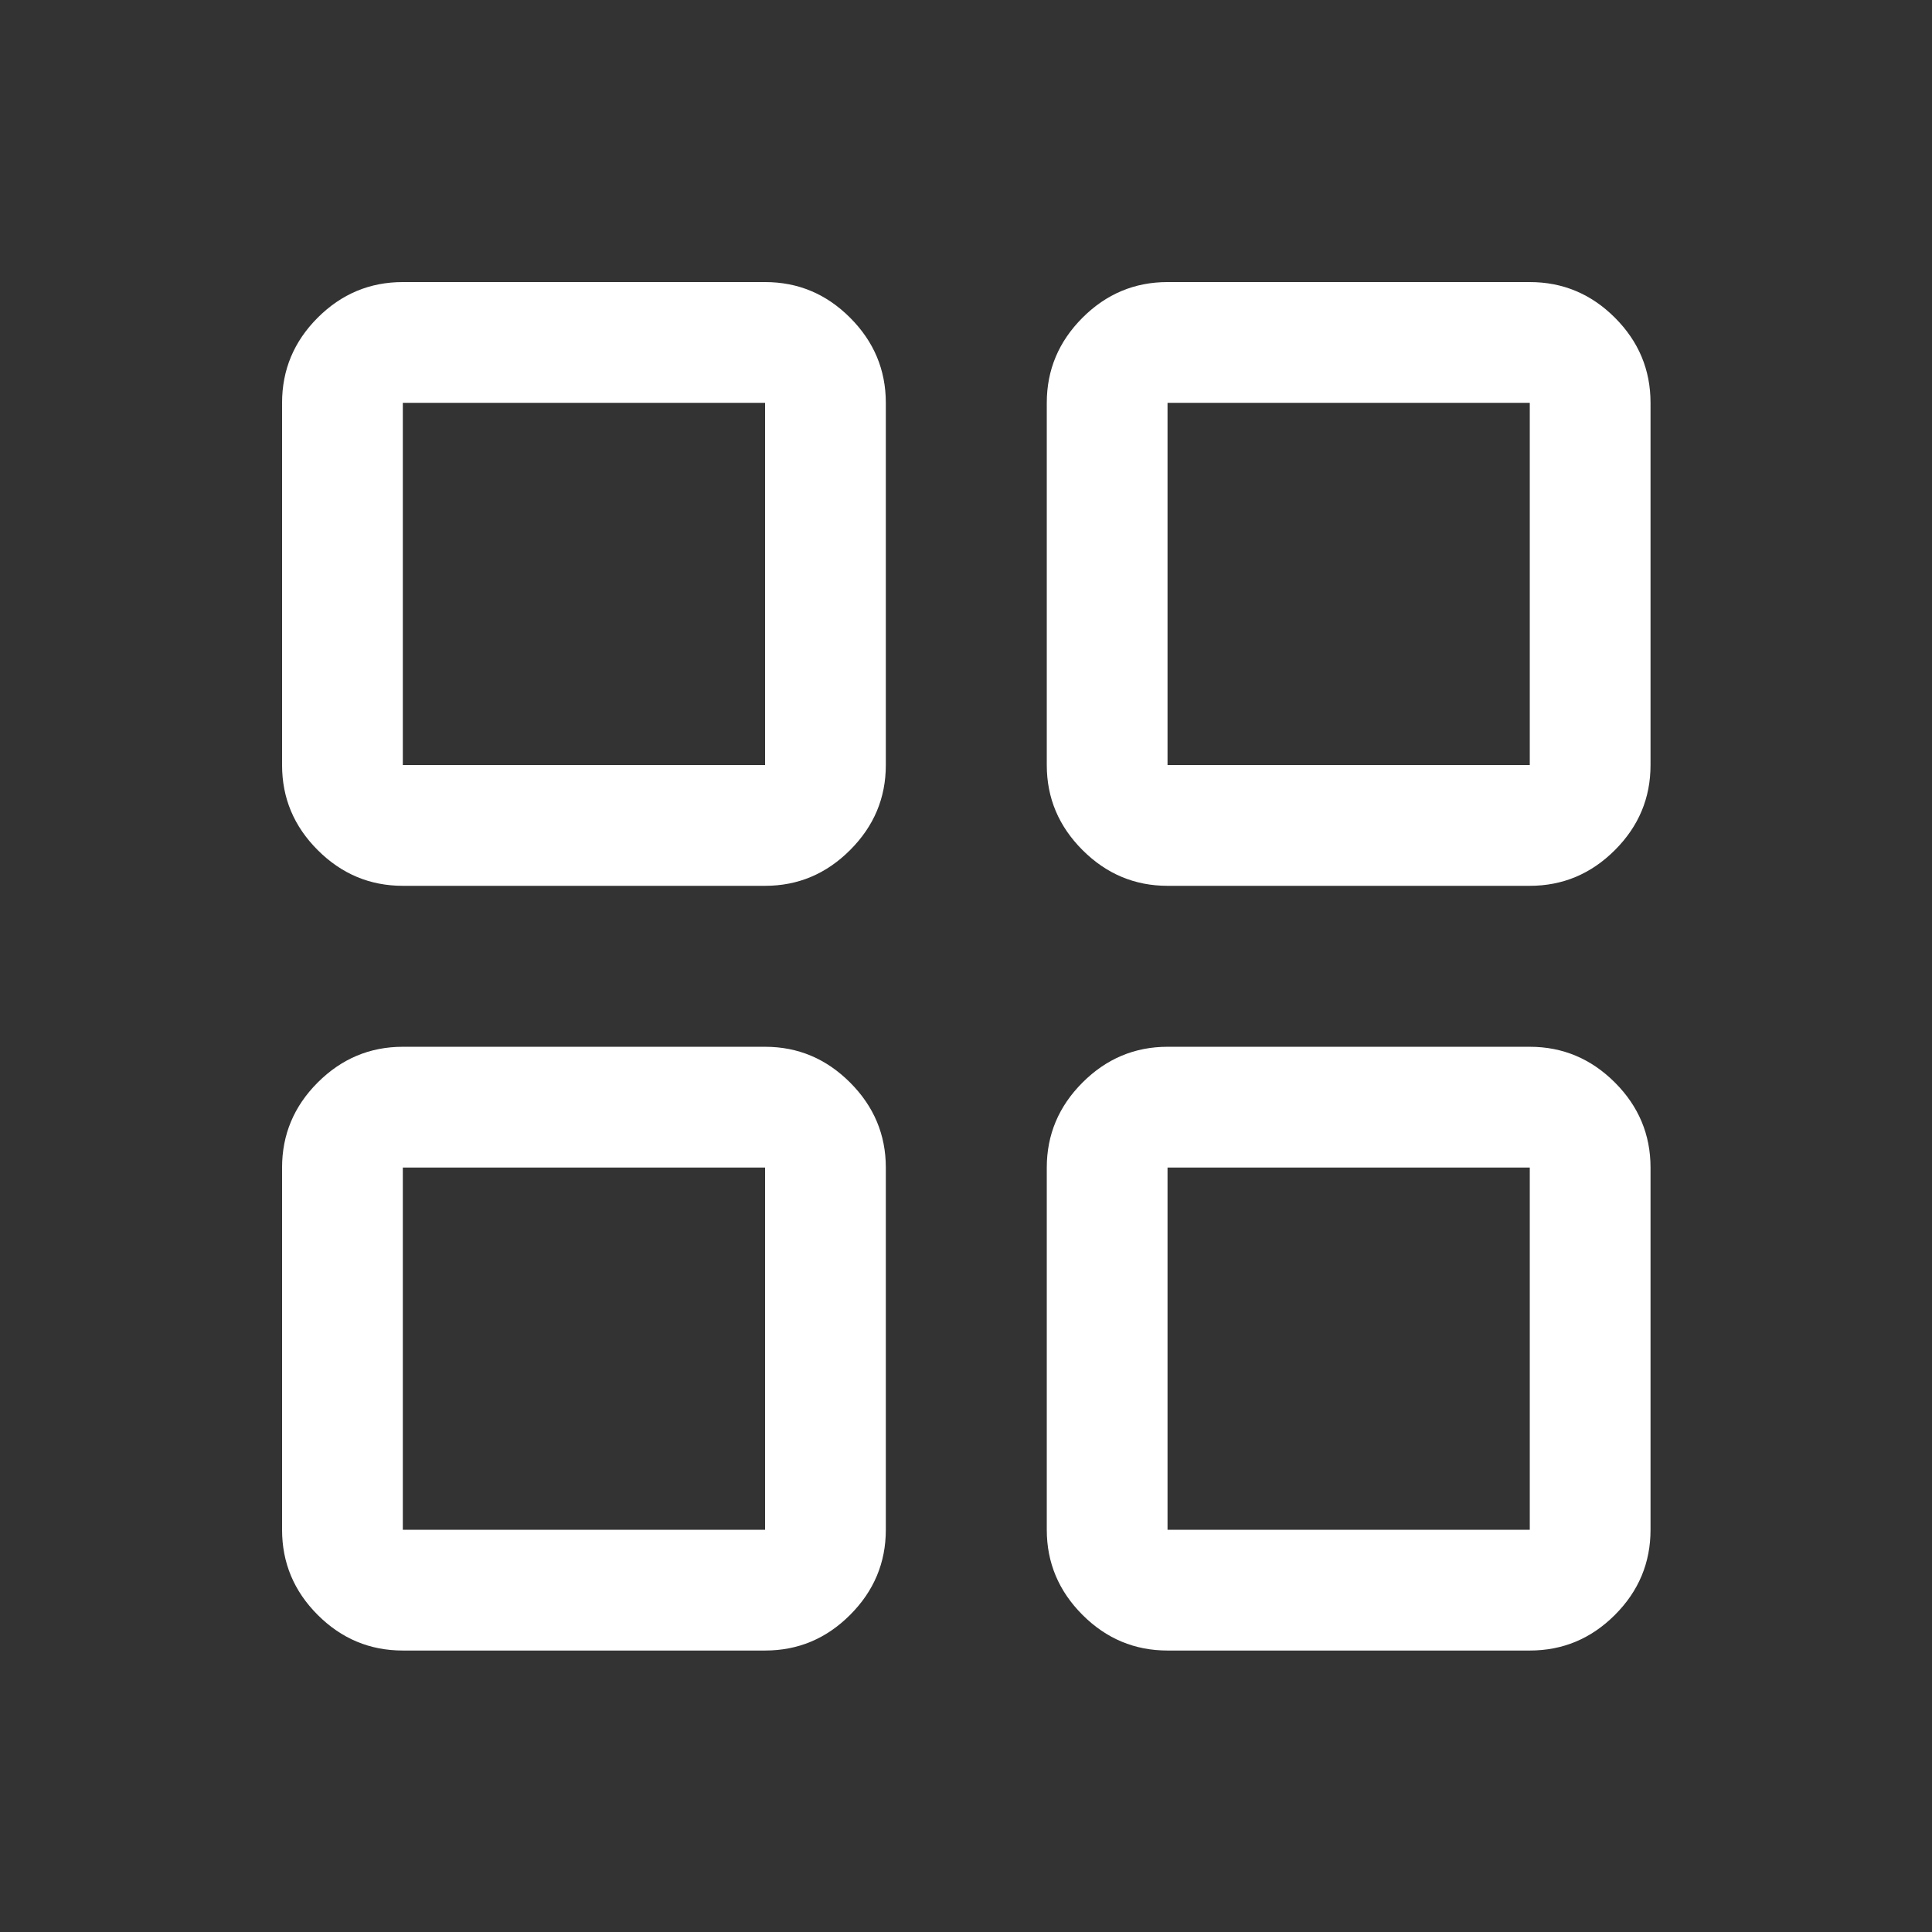 <svg width="16" height="16" viewBox="0 0 16 16" fill="none" xmlns="http://www.w3.org/2000/svg">
<rect x="0" y="0" width="16" height="16" fill="#333333" stroke="none"/>
<path d="M3.336 7.336C3.063 7.336 2.828 7.237 2.631 7.04C2.434 6.843 2.336 6.609 2.336 6.336V3.336C2.336 3.063 2.434 2.828 2.631 2.631C2.828 2.434 3.063 2.336 3.336 2.336H6.336C6.609 2.336 6.843 2.434 7.04 2.631C7.237 2.828 7.336 3.063 7.336 3.336V6.336C7.336 6.609 7.237 6.843 7.04 7.04C6.843 7.237 6.609 7.336 6.336 7.336H3.336ZM3.336 13.669C3.063 13.669 2.828 13.571 2.631 13.374C2.434 13.177 2.336 12.942 2.336 12.669V9.669C2.336 9.397 2.434 9.162 2.631 8.965C2.828 8.768 3.063 8.669 3.336 8.669H6.336C6.609 8.669 6.843 8.768 7.04 8.965C7.237 9.162 7.336 9.397 7.336 9.669V12.669C7.336 12.942 7.237 13.177 7.04 13.374C6.843 13.571 6.609 13.669 6.336 13.669H3.336ZM9.669 7.336C9.397 7.336 9.162 7.237 8.965 7.04C8.768 6.843 8.669 6.609 8.669 6.336V3.336C8.669 3.063 8.768 2.828 8.965 2.631C9.162 2.434 9.397 2.336 9.669 2.336H12.669C12.942 2.336 13.177 2.434 13.374 2.631C13.571 2.828 13.669 3.063 13.669 3.336V6.336C13.669 6.609 13.571 6.843 13.374 7.04C13.177 7.237 12.942 7.336 12.669 7.336H9.669ZM9.669 13.669C9.397 13.669 9.162 13.571 8.965 13.374C8.768 13.177 8.669 12.942 8.669 12.669V9.669C8.669 9.397 8.768 9.162 8.965 8.965C9.162 8.768 9.397 8.669 9.669 8.669H12.669C12.942 8.669 13.177 8.768 13.374 8.965C13.571 9.162 13.669 9.397 13.669 9.669V12.669C13.669 12.942 13.571 13.177 13.374 13.374C13.177 13.571 12.942 13.669 12.669 13.669H9.669ZM3.336 6.336H6.336V3.336H3.336V6.336ZM9.669 6.336H12.669V3.336H9.669V6.336ZM9.669 12.669H12.669V9.669H9.669V12.669ZM3.336 12.669H6.336V9.669H3.336V12.669Z" fill="white"/>
</svg>

